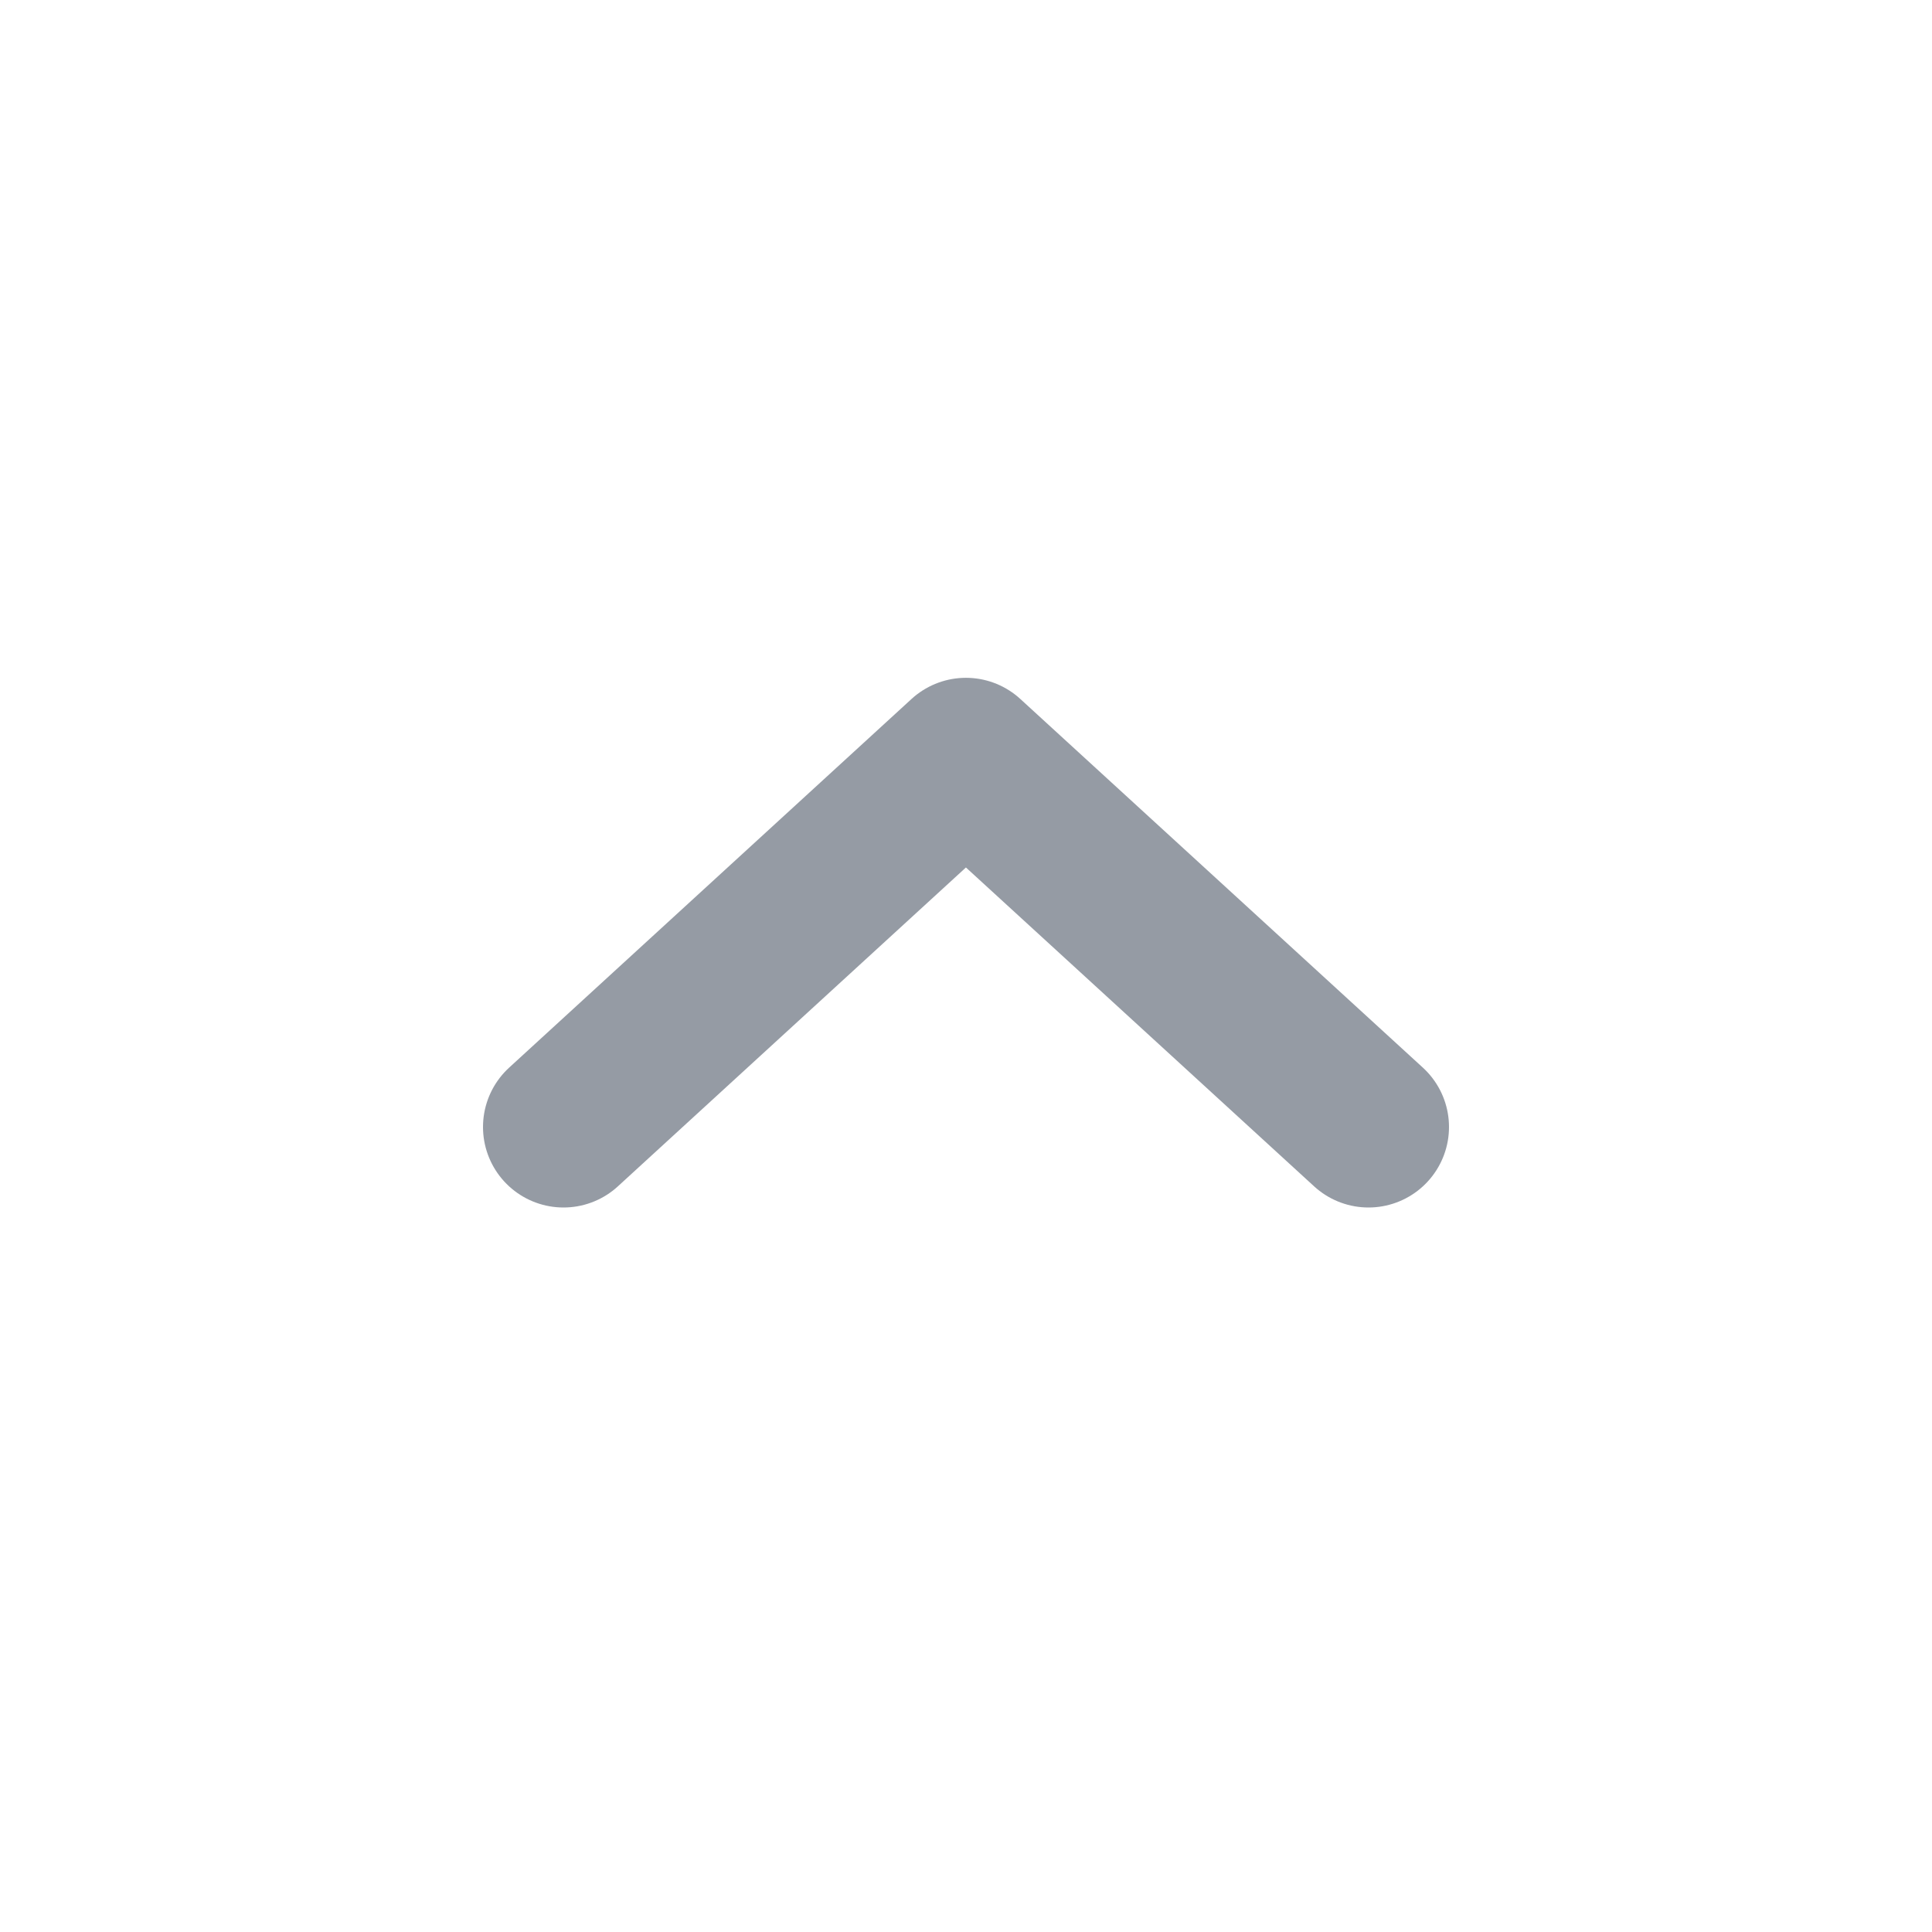<svg width="24" height="24" viewBox="0 0 24 24" fill="none" xmlns="http://www.w3.org/2000/svg">
<path d="M17 14L11.999 9.42L7 14" stroke="#959BA4" stroke-width="2" stroke-linecap="round" stroke-linejoin="round"/>
</svg>
